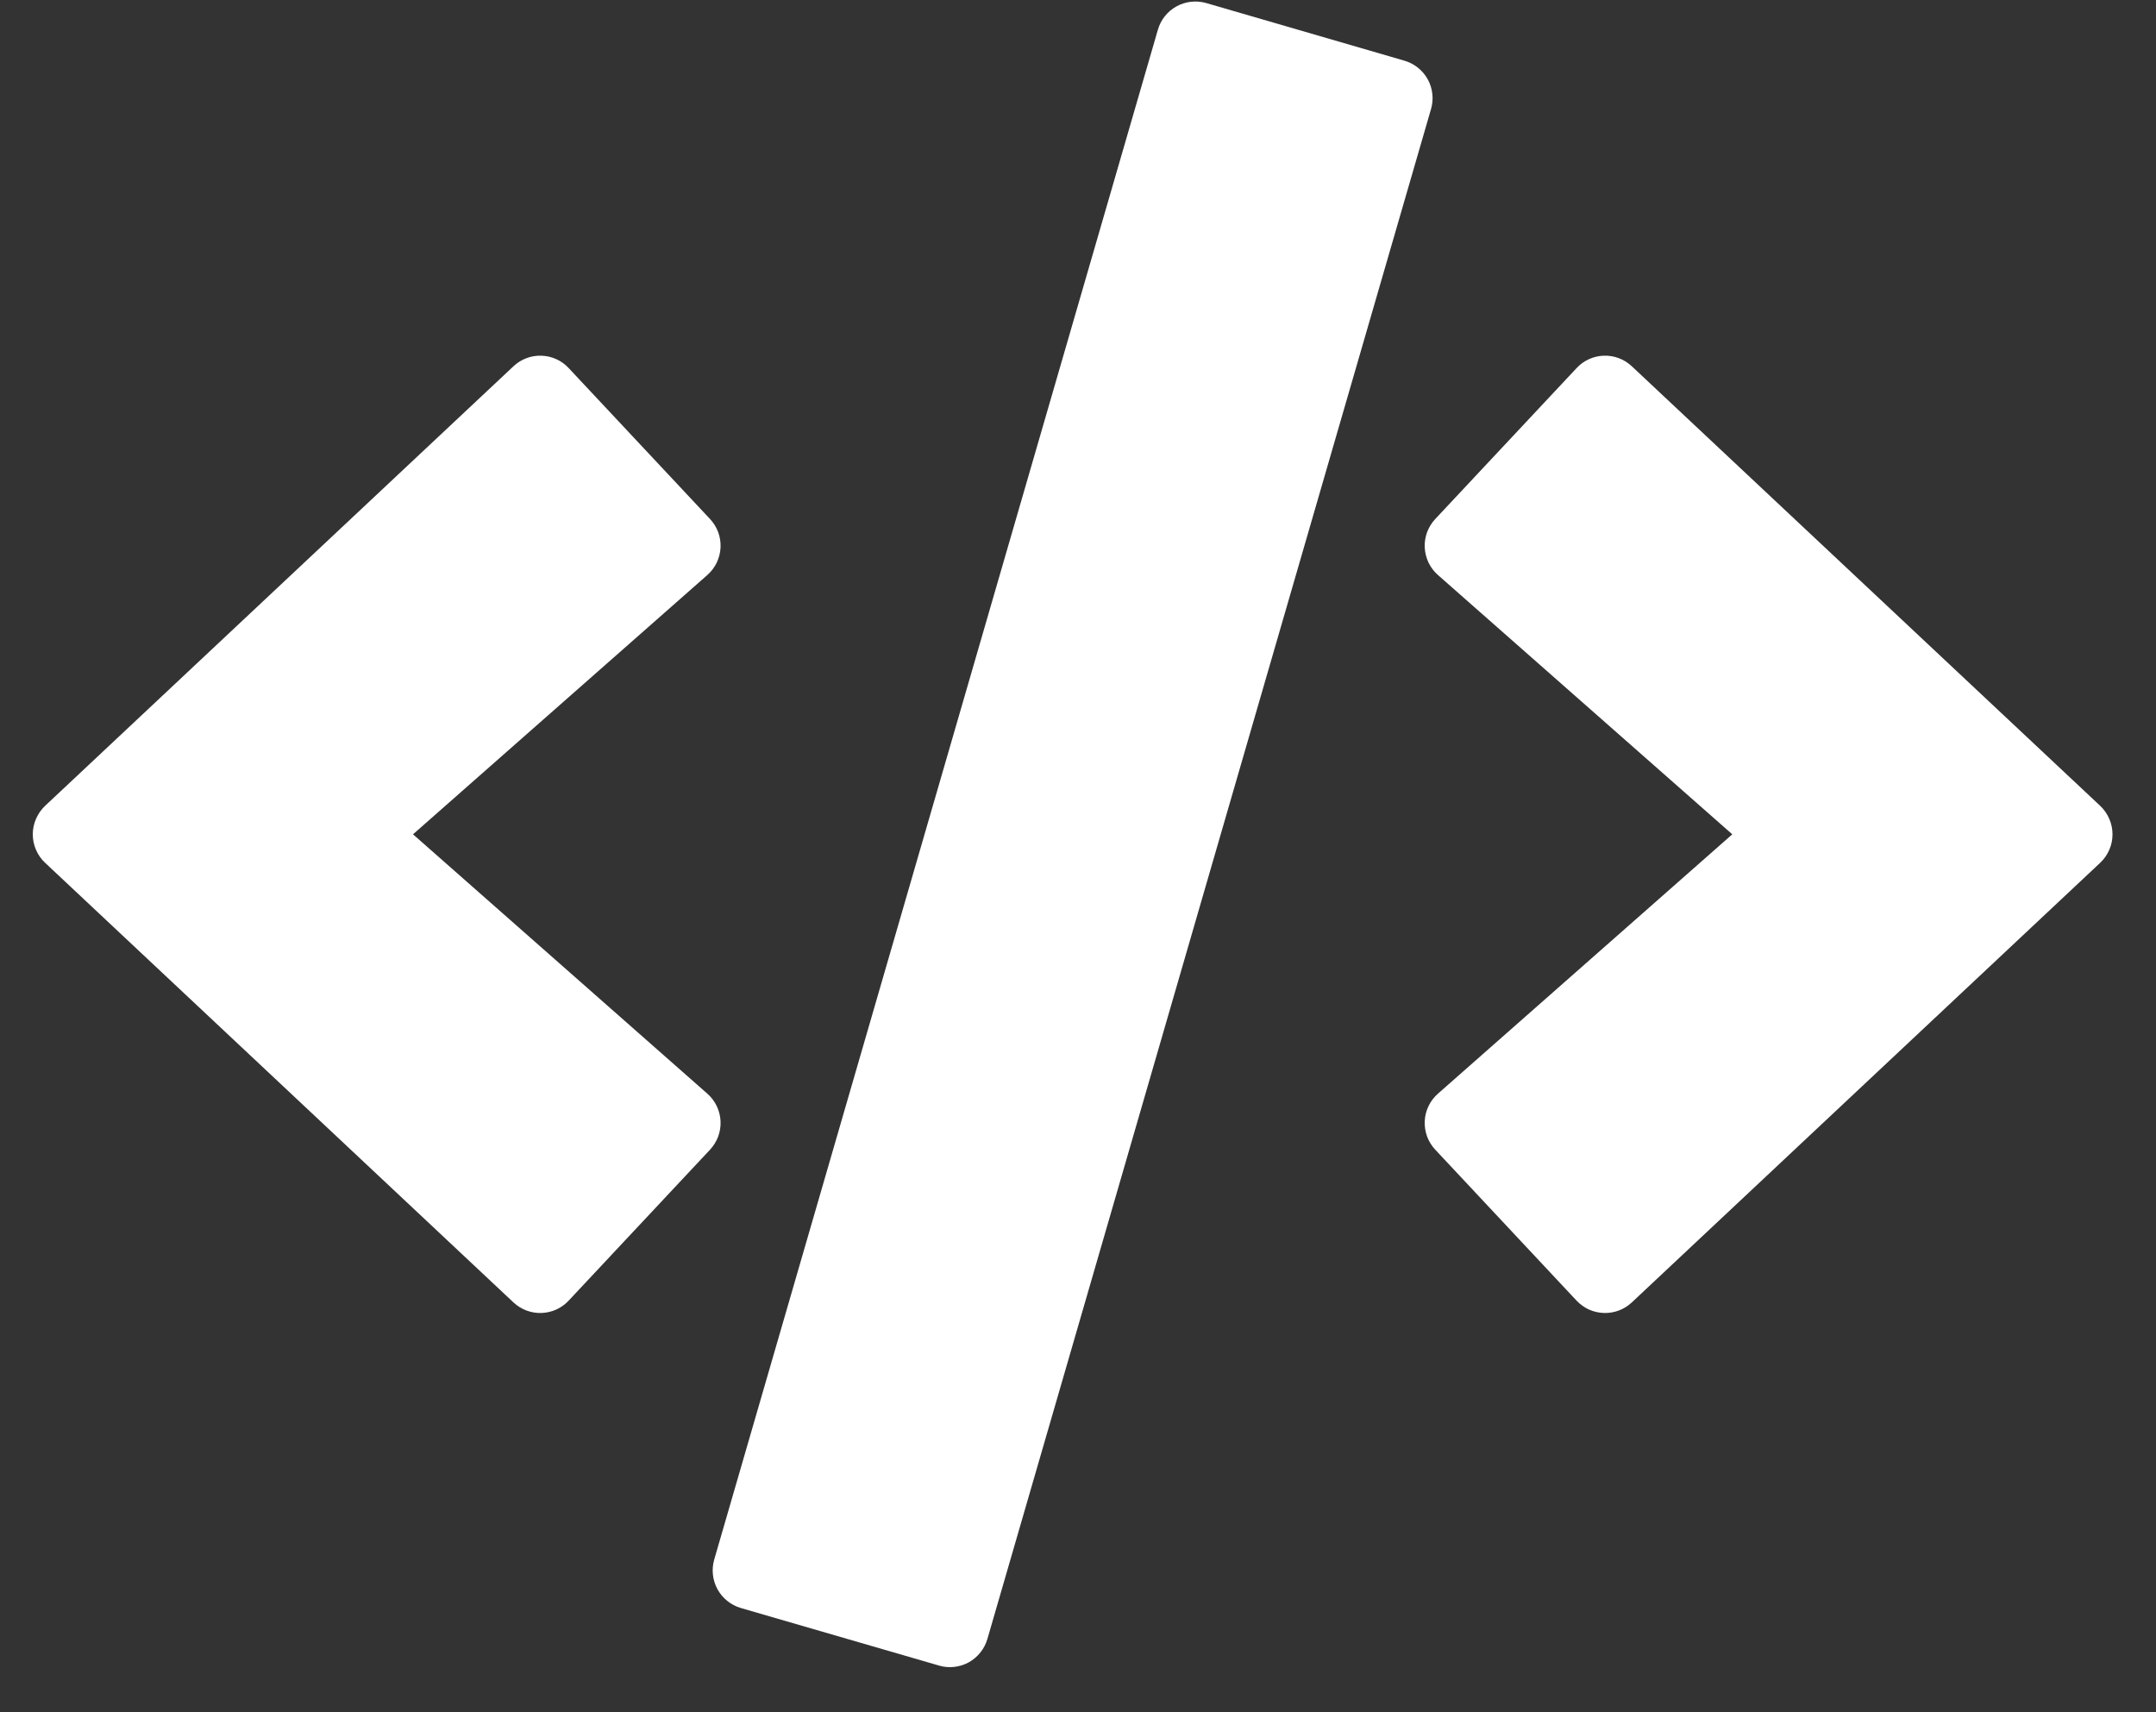 <svg width="34" height="27" viewBox="0 0 34 27" fill="none" xmlns="http://www.w3.org/2000/svg">
<rect x="0" y="0" width="34" height="27" fill="#333333" stroke="none"/>
<path id="Vector" d="M8.967 20.51C8.912 20.569 8.846 20.616 8.772 20.65C8.699 20.683 8.619 20.701 8.539 20.704C8.458 20.707 8.377 20.693 8.302 20.665C8.226 20.636 8.157 20.593 8.098 20.538L0.711 13.605C0.65 13.548 0.601 13.478 0.568 13.401C0.534 13.324 0.517 13.241 0.517 13.156C0.517 13.072 0.534 12.989 0.568 12.912C0.601 12.835 0.65 12.765 0.711 12.707L8.098 5.775C8.157 5.72 8.226 5.676 8.302 5.648C8.377 5.619 8.458 5.606 8.539 5.609C8.619 5.611 8.699 5.63 8.772 5.663C8.846 5.696 8.912 5.744 8.967 5.803L11.197 8.184C11.253 8.244 11.297 8.315 11.326 8.392C11.354 8.47 11.367 8.552 11.363 8.634C11.359 8.717 11.338 8.797 11.303 8.872C11.267 8.946 11.217 9.012 11.155 9.067L6.513 13.156L11.155 17.246C11.217 17.3 11.267 17.367 11.303 17.441C11.338 17.515 11.359 17.596 11.363 17.679C11.367 17.761 11.354 17.843 11.326 17.921C11.297 17.998 11.253 18.069 11.197 18.129L8.967 20.51ZM14.809 26.264L11.682 25.356C11.526 25.31 11.394 25.204 11.315 25.061C11.237 24.918 11.218 24.75 11.263 24.593L18.26 0.468C18.305 0.311 18.411 0.179 18.554 0.1C18.697 0.022 18.865 0.003 19.022 0.048L22.148 0.957C22.226 0.98 22.298 1.017 22.361 1.068C22.424 1.118 22.477 1.181 22.516 1.252C22.555 1.322 22.579 1.4 22.588 1.481C22.597 1.561 22.59 1.642 22.567 1.72L15.571 25.845C15.548 25.922 15.511 25.995 15.46 26.058C15.41 26.121 15.347 26.174 15.277 26.213C15.206 26.252 15.128 26.276 15.048 26.285C14.968 26.294 14.886 26.287 14.809 26.264ZM33.12 13.605L25.733 20.538C25.674 20.593 25.605 20.636 25.529 20.665C25.453 20.693 25.373 20.707 25.292 20.704C25.212 20.701 25.132 20.683 25.058 20.65C24.985 20.616 24.919 20.569 24.863 20.51L22.634 18.129C22.577 18.069 22.534 17.998 22.505 17.921C22.477 17.843 22.464 17.761 22.468 17.678C22.472 17.596 22.492 17.515 22.528 17.441C22.564 17.367 22.614 17.3 22.676 17.246L27.318 13.156L22.676 9.067C22.614 9.012 22.564 8.946 22.528 8.872C22.493 8.797 22.472 8.717 22.468 8.634C22.464 8.552 22.477 8.47 22.505 8.392C22.534 8.315 22.578 8.244 22.634 8.184L24.864 5.803C24.919 5.744 24.985 5.696 25.059 5.663C25.132 5.63 25.212 5.611 25.292 5.609C25.373 5.606 25.453 5.619 25.529 5.648C25.605 5.676 25.674 5.72 25.733 5.775L33.12 12.707C33.181 12.765 33.23 12.835 33.263 12.912C33.297 12.989 33.314 13.072 33.314 13.156C33.314 13.241 33.297 13.324 33.263 13.401C33.23 13.478 33.181 13.548 33.12 13.605Z" fill="white"/>
</svg>

